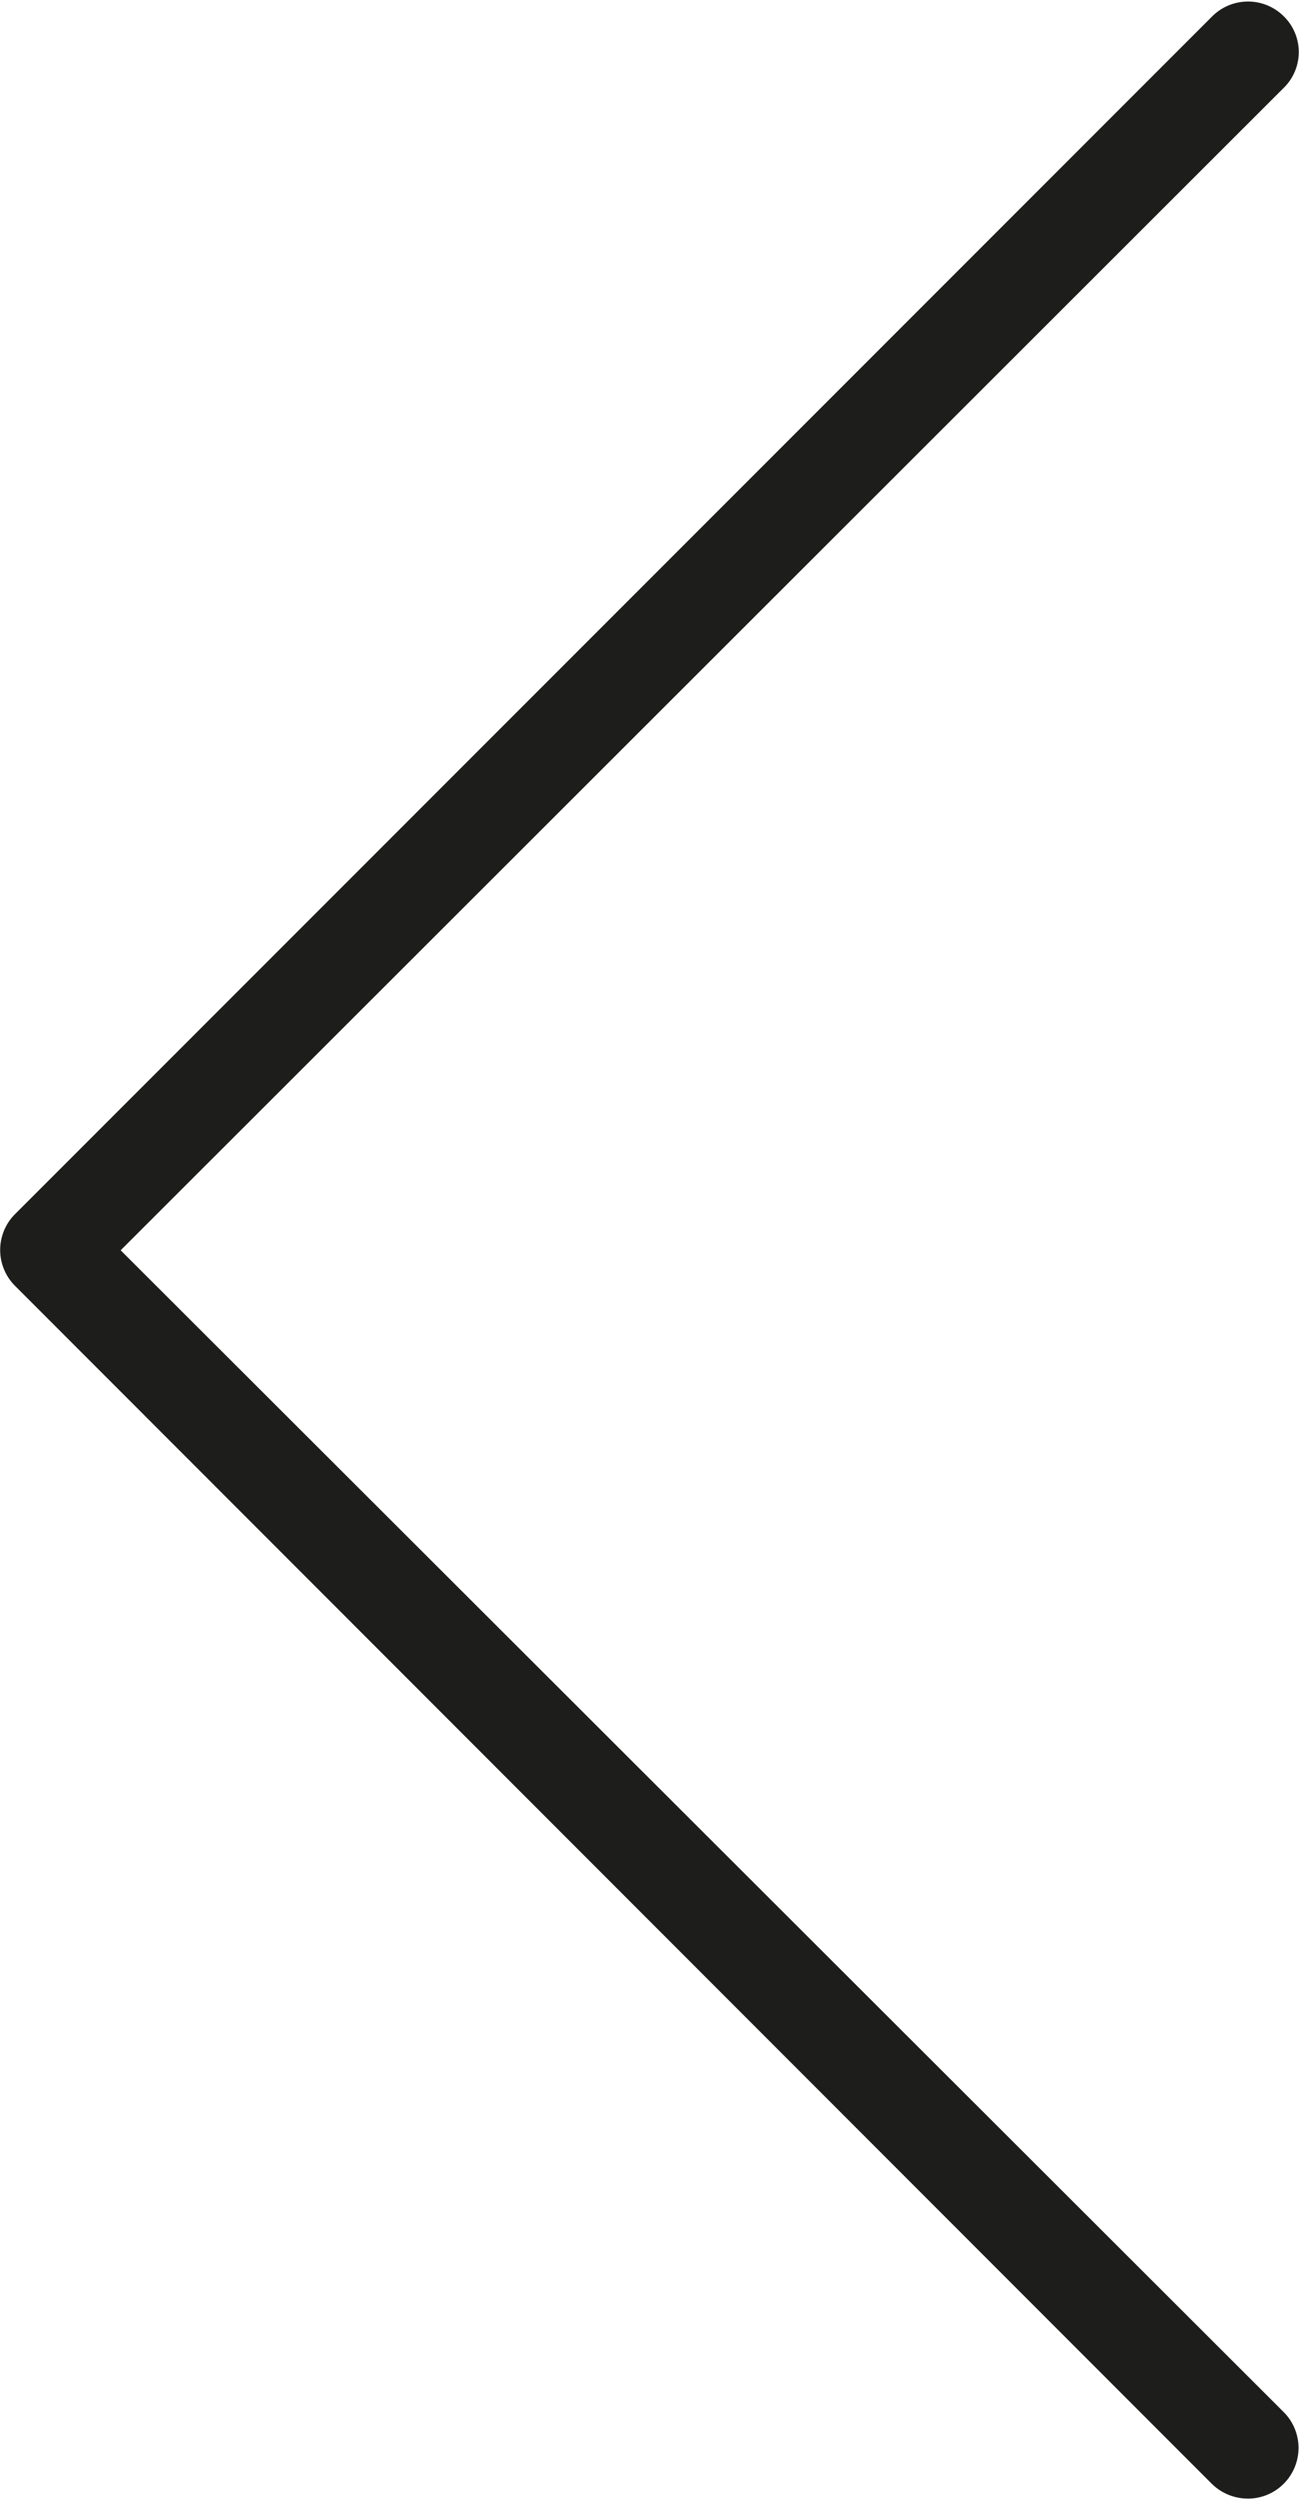 <svg id="Layer_1" data-name="Layer 1" xmlns="http://www.w3.org/2000/svg" width="7.59mm" height="14.6mm" viewBox="0 0 21.53 41.37">
  <defs>
    <style>
      .cls-1 {
        fill: #1d1d1b;
      }
    </style>
  </defs>
  <title>reviews__left-arrow</title>
  <path class="cls-1" d="M2,20.69,21.28,1.43a.83.83,0,0,0,0-1.18.84.84,0,0,0-1.19,0L.25,20.09a.84.84,0,0,0,0,1.19L20.09,41.13a.86.86,0,0,0,.6.24.84.84,0,0,0,.59-1.43Z" transform="translate(0 0)"/>
</svg>
